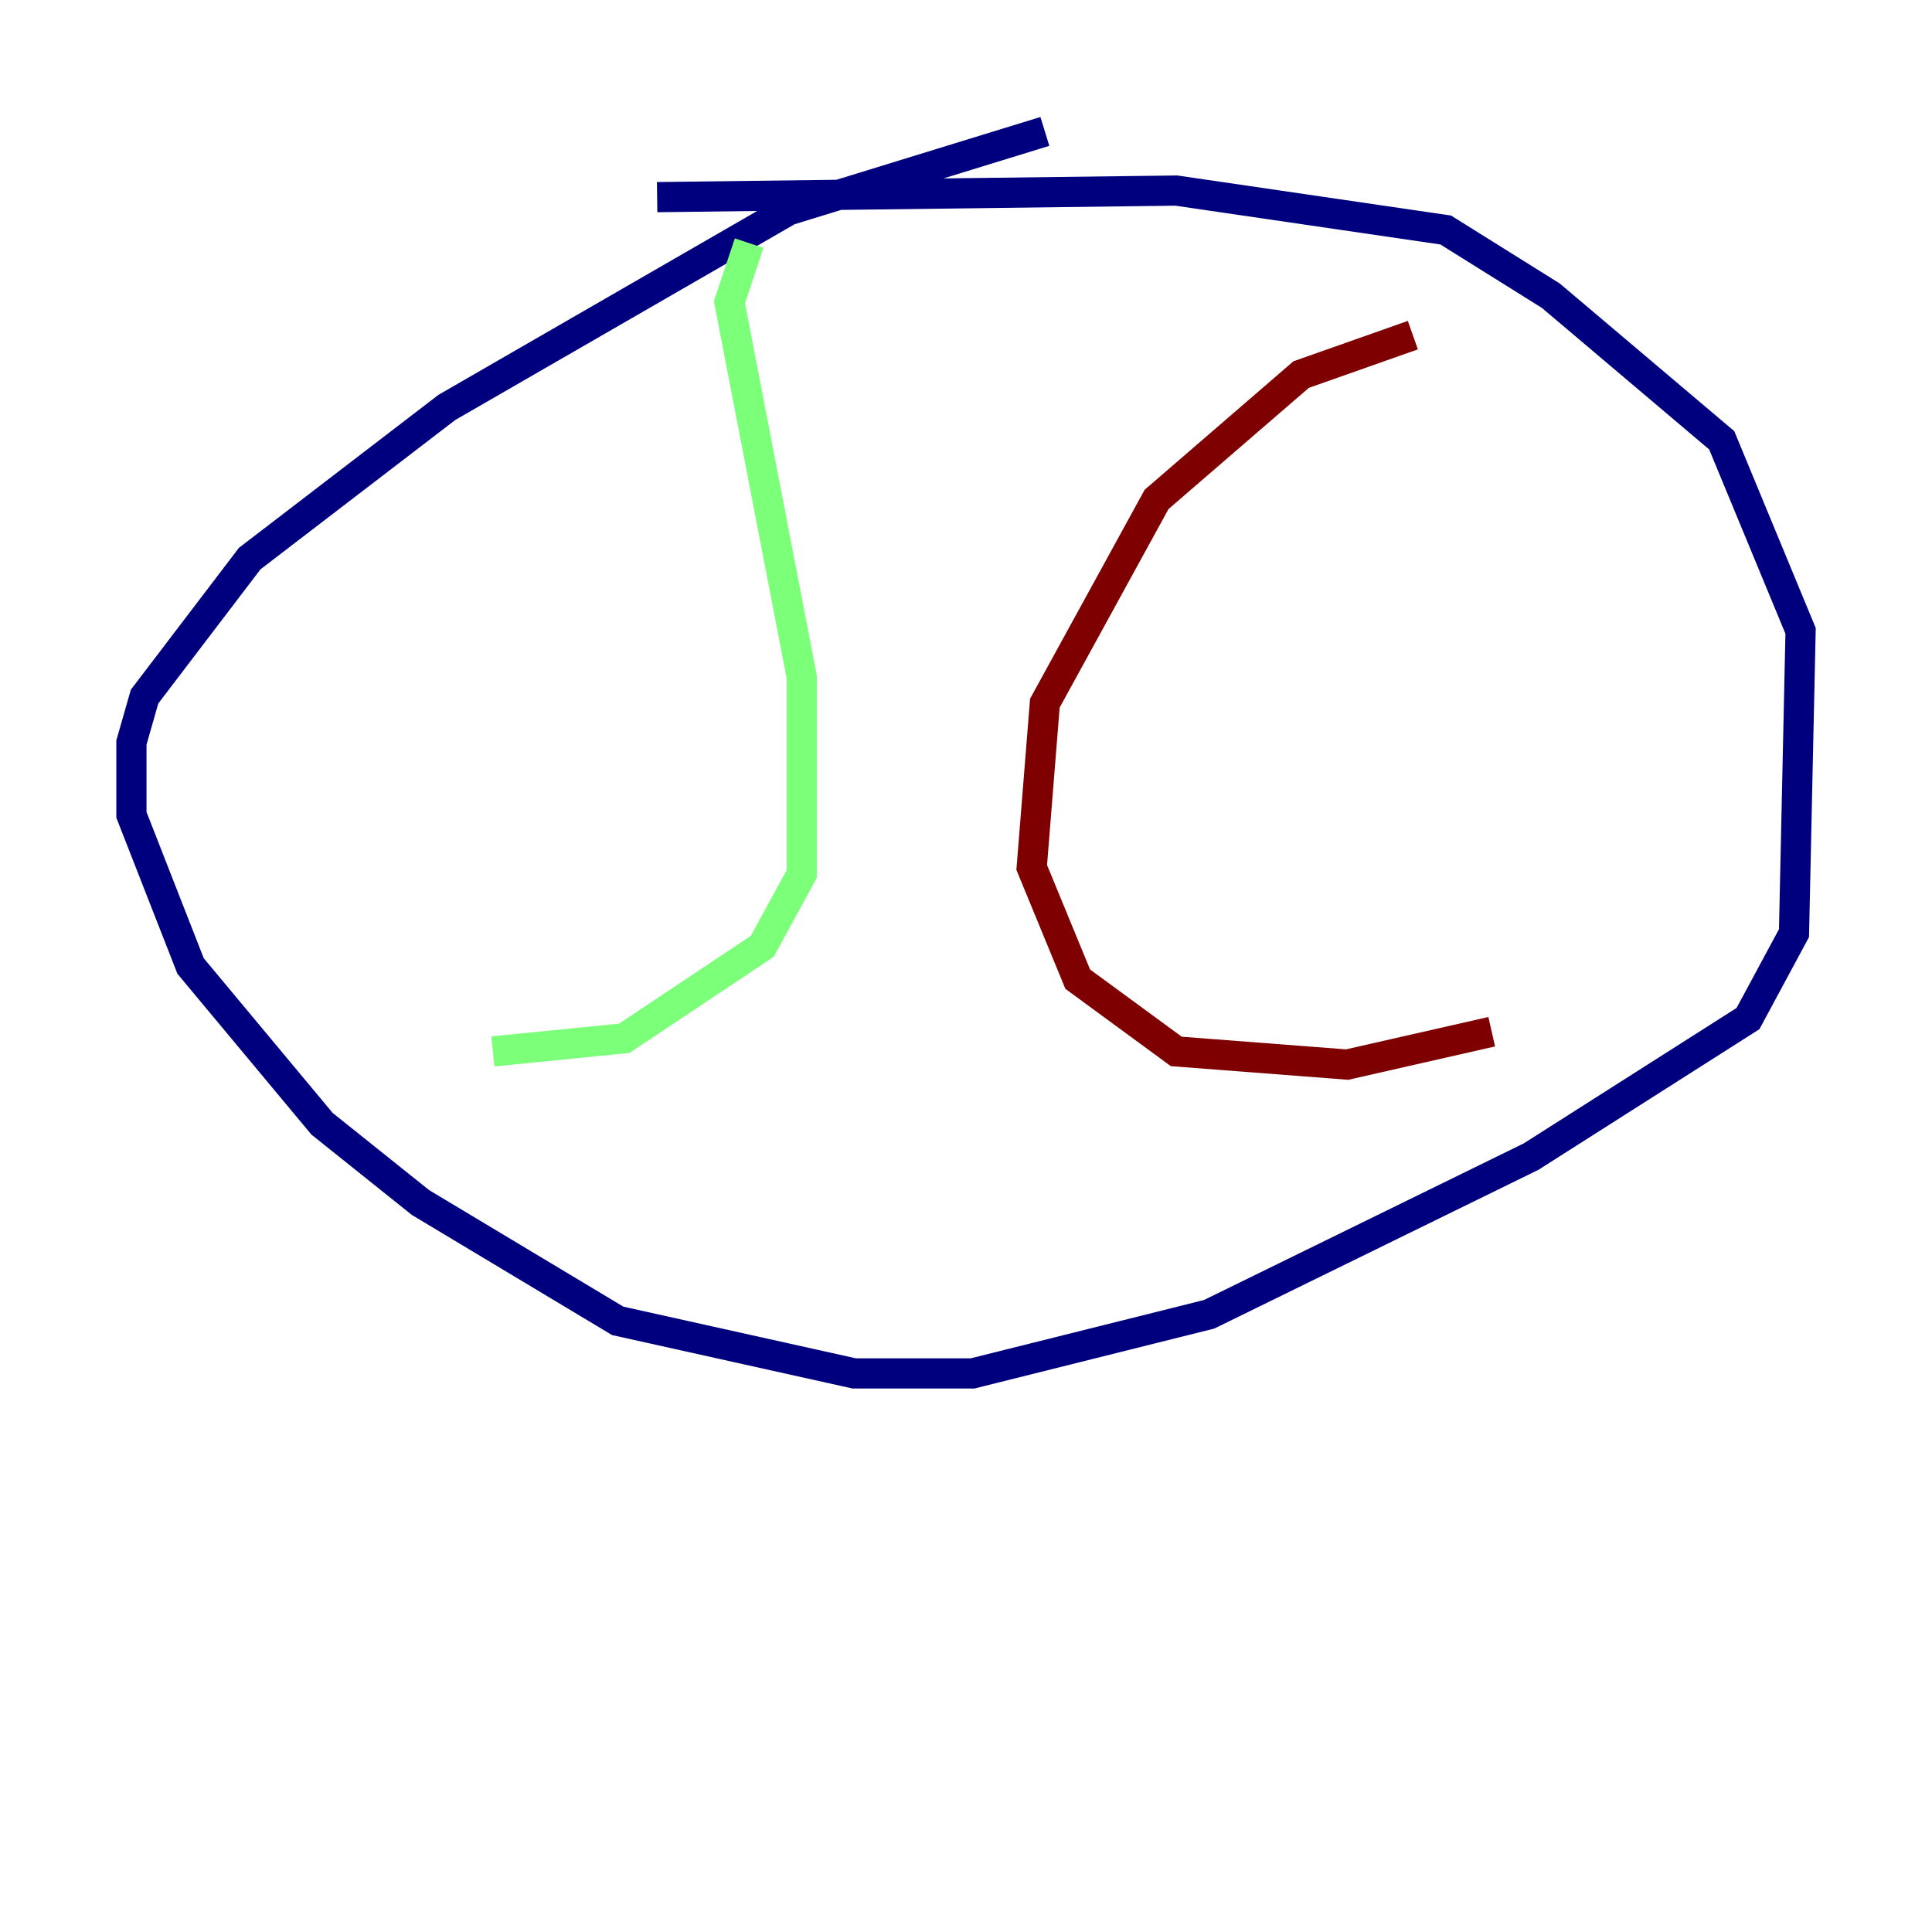 <?xml version="1.0" encoding="utf-8" ?>
<svg baseProfile="tiny" height="128" version="1.2" viewBox="0,0,128,128" width="128" xmlns="http://www.w3.org/2000/svg" xmlns:ev="http://www.w3.org/2001/xml-events" xmlns:xlink="http://www.w3.org/1999/xlink"><defs /><polyline fill="none" points="69.225,8.707 52.245,13.932 29.605,26.993 16.544,37.007 9.578,46.15 8.707,49.197 8.707,53.986 12.626,64.0 21.333,74.449 27.864,79.674 40.925,87.51 56.599,90.993 64.435,90.993 80.109,87.075 101.442,76.626 115.809,67.483 118.857,61.823 119.293,41.796 114.068,29.17 102.748,19.592 95.782,15.238 77.932,12.626 43.537,13.061" stroke="#00007f" stroke-width="2" /><polyline fill="none" points="49.633,16.109 48.327,20.027 53.116,44.843 53.116,57.905 50.503,62.694 41.361,68.789 32.653,69.66" stroke="#7cff79" stroke-width="2" /><polyline fill="none" points="93.605,22.204 86.204,24.816 76.626,33.088 69.225,46.585 68.354,57.469 71.401,64.871 77.932,69.66 89.252,70.531 98.83,68.354" stroke="#7f0000" stroke-width="2" /></svg>